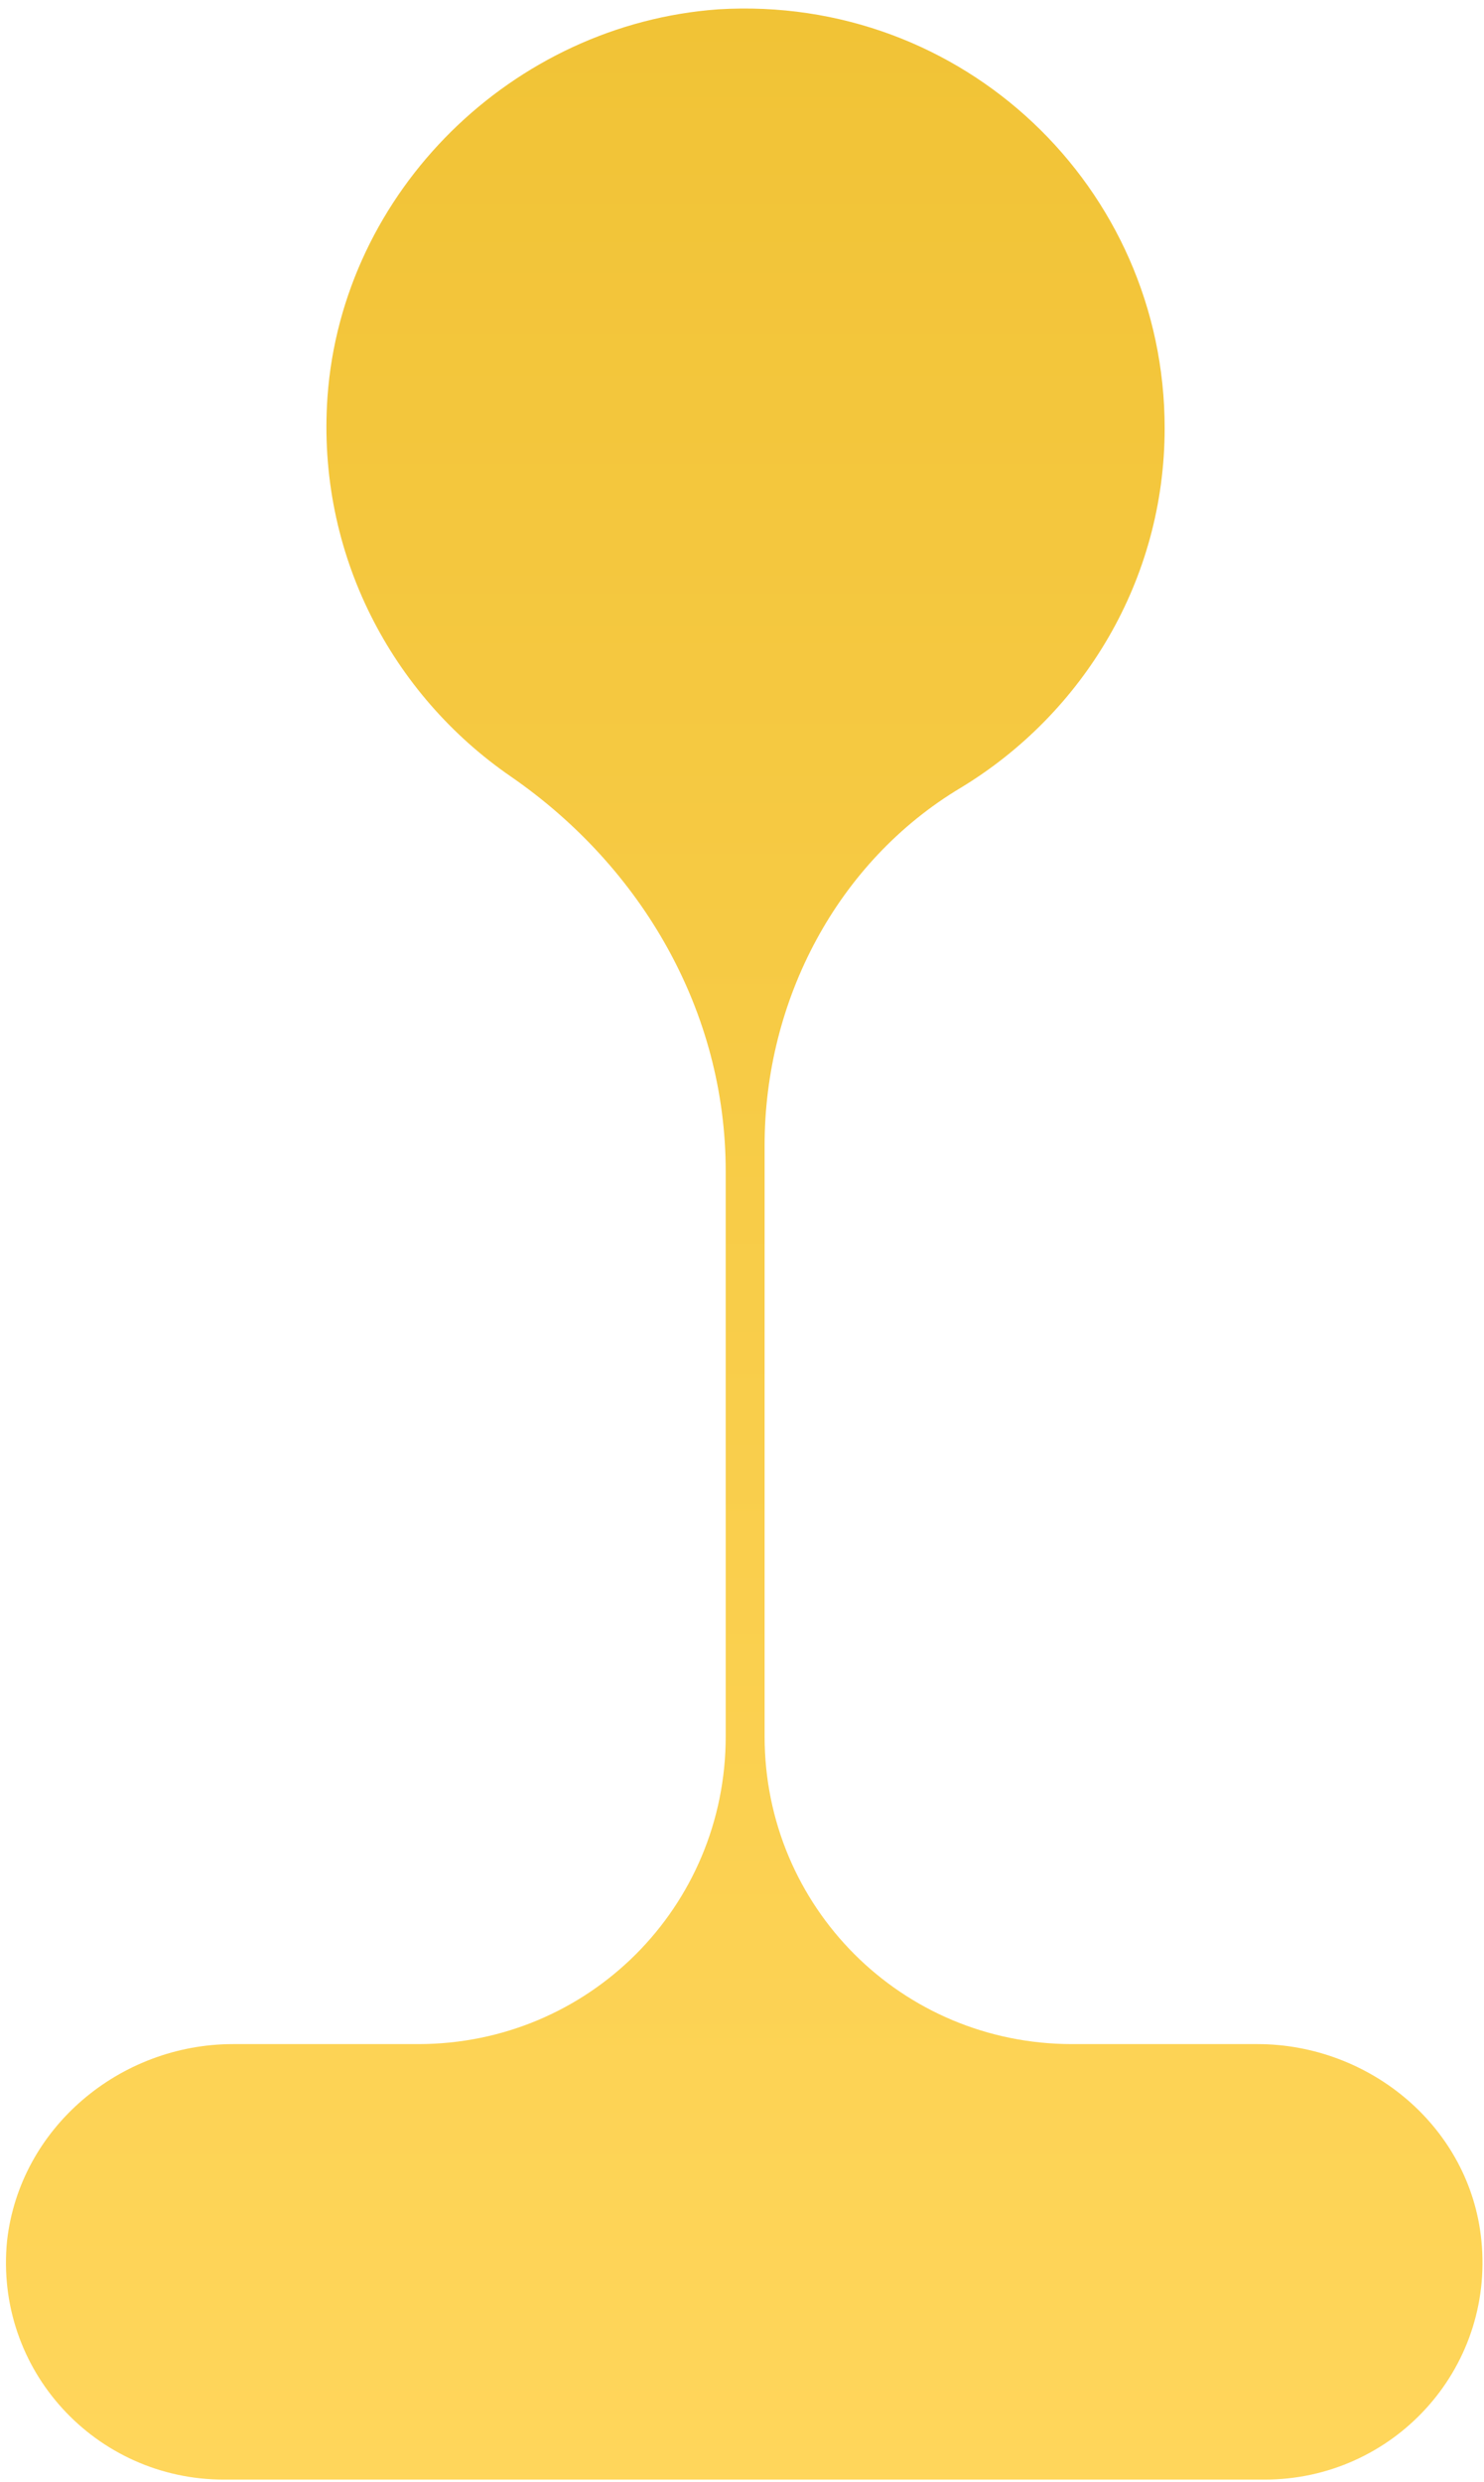 <svg width="131" height="219" viewBox="0 0 131 219" fill="none" xmlns="http://www.w3.org/2000/svg">
<path d="M20.572 180.345H36.922C51.963 180.345 64.062 168.246 64.062 153.204V103.337C64.062 89.276 56.704 76.523 45.096 68.512C34.633 61.318 27.929 48.892 28.91 34.995C30.218 16.846 45.26 2.131 63.408 0.823C84.989 -0.485 102.81 16.519 102.81 37.774C102.81 51.181 95.616 62.953 84.826 69.493C73.871 76.033 67.495 88.295 67.495 101.048V153.204C67.495 168.246 79.594 180.345 94.635 180.345H110.985C120.958 180.345 129.787 187.703 130.768 197.676C131.912 209.121 122.92 218.768 111.639 218.768H19.755C8.473 218.768 -0.519 209.121 0.626 197.676C1.77 187.703 10.599 180.345 20.572 180.345Z" fill="url(#paint0_linear_91_688)"/>
<defs>
<linearGradient id="paint0_linear_91_688" x1="65.697" y1="218.768" x2="65.697" y2="0.752" gradientUnits="userSpaceOnUse">
<stop stop-color="#FFD65B"/>
<stop offset="1" stop-color="#F1C336"/>
</linearGradient>
</defs>
</svg>
